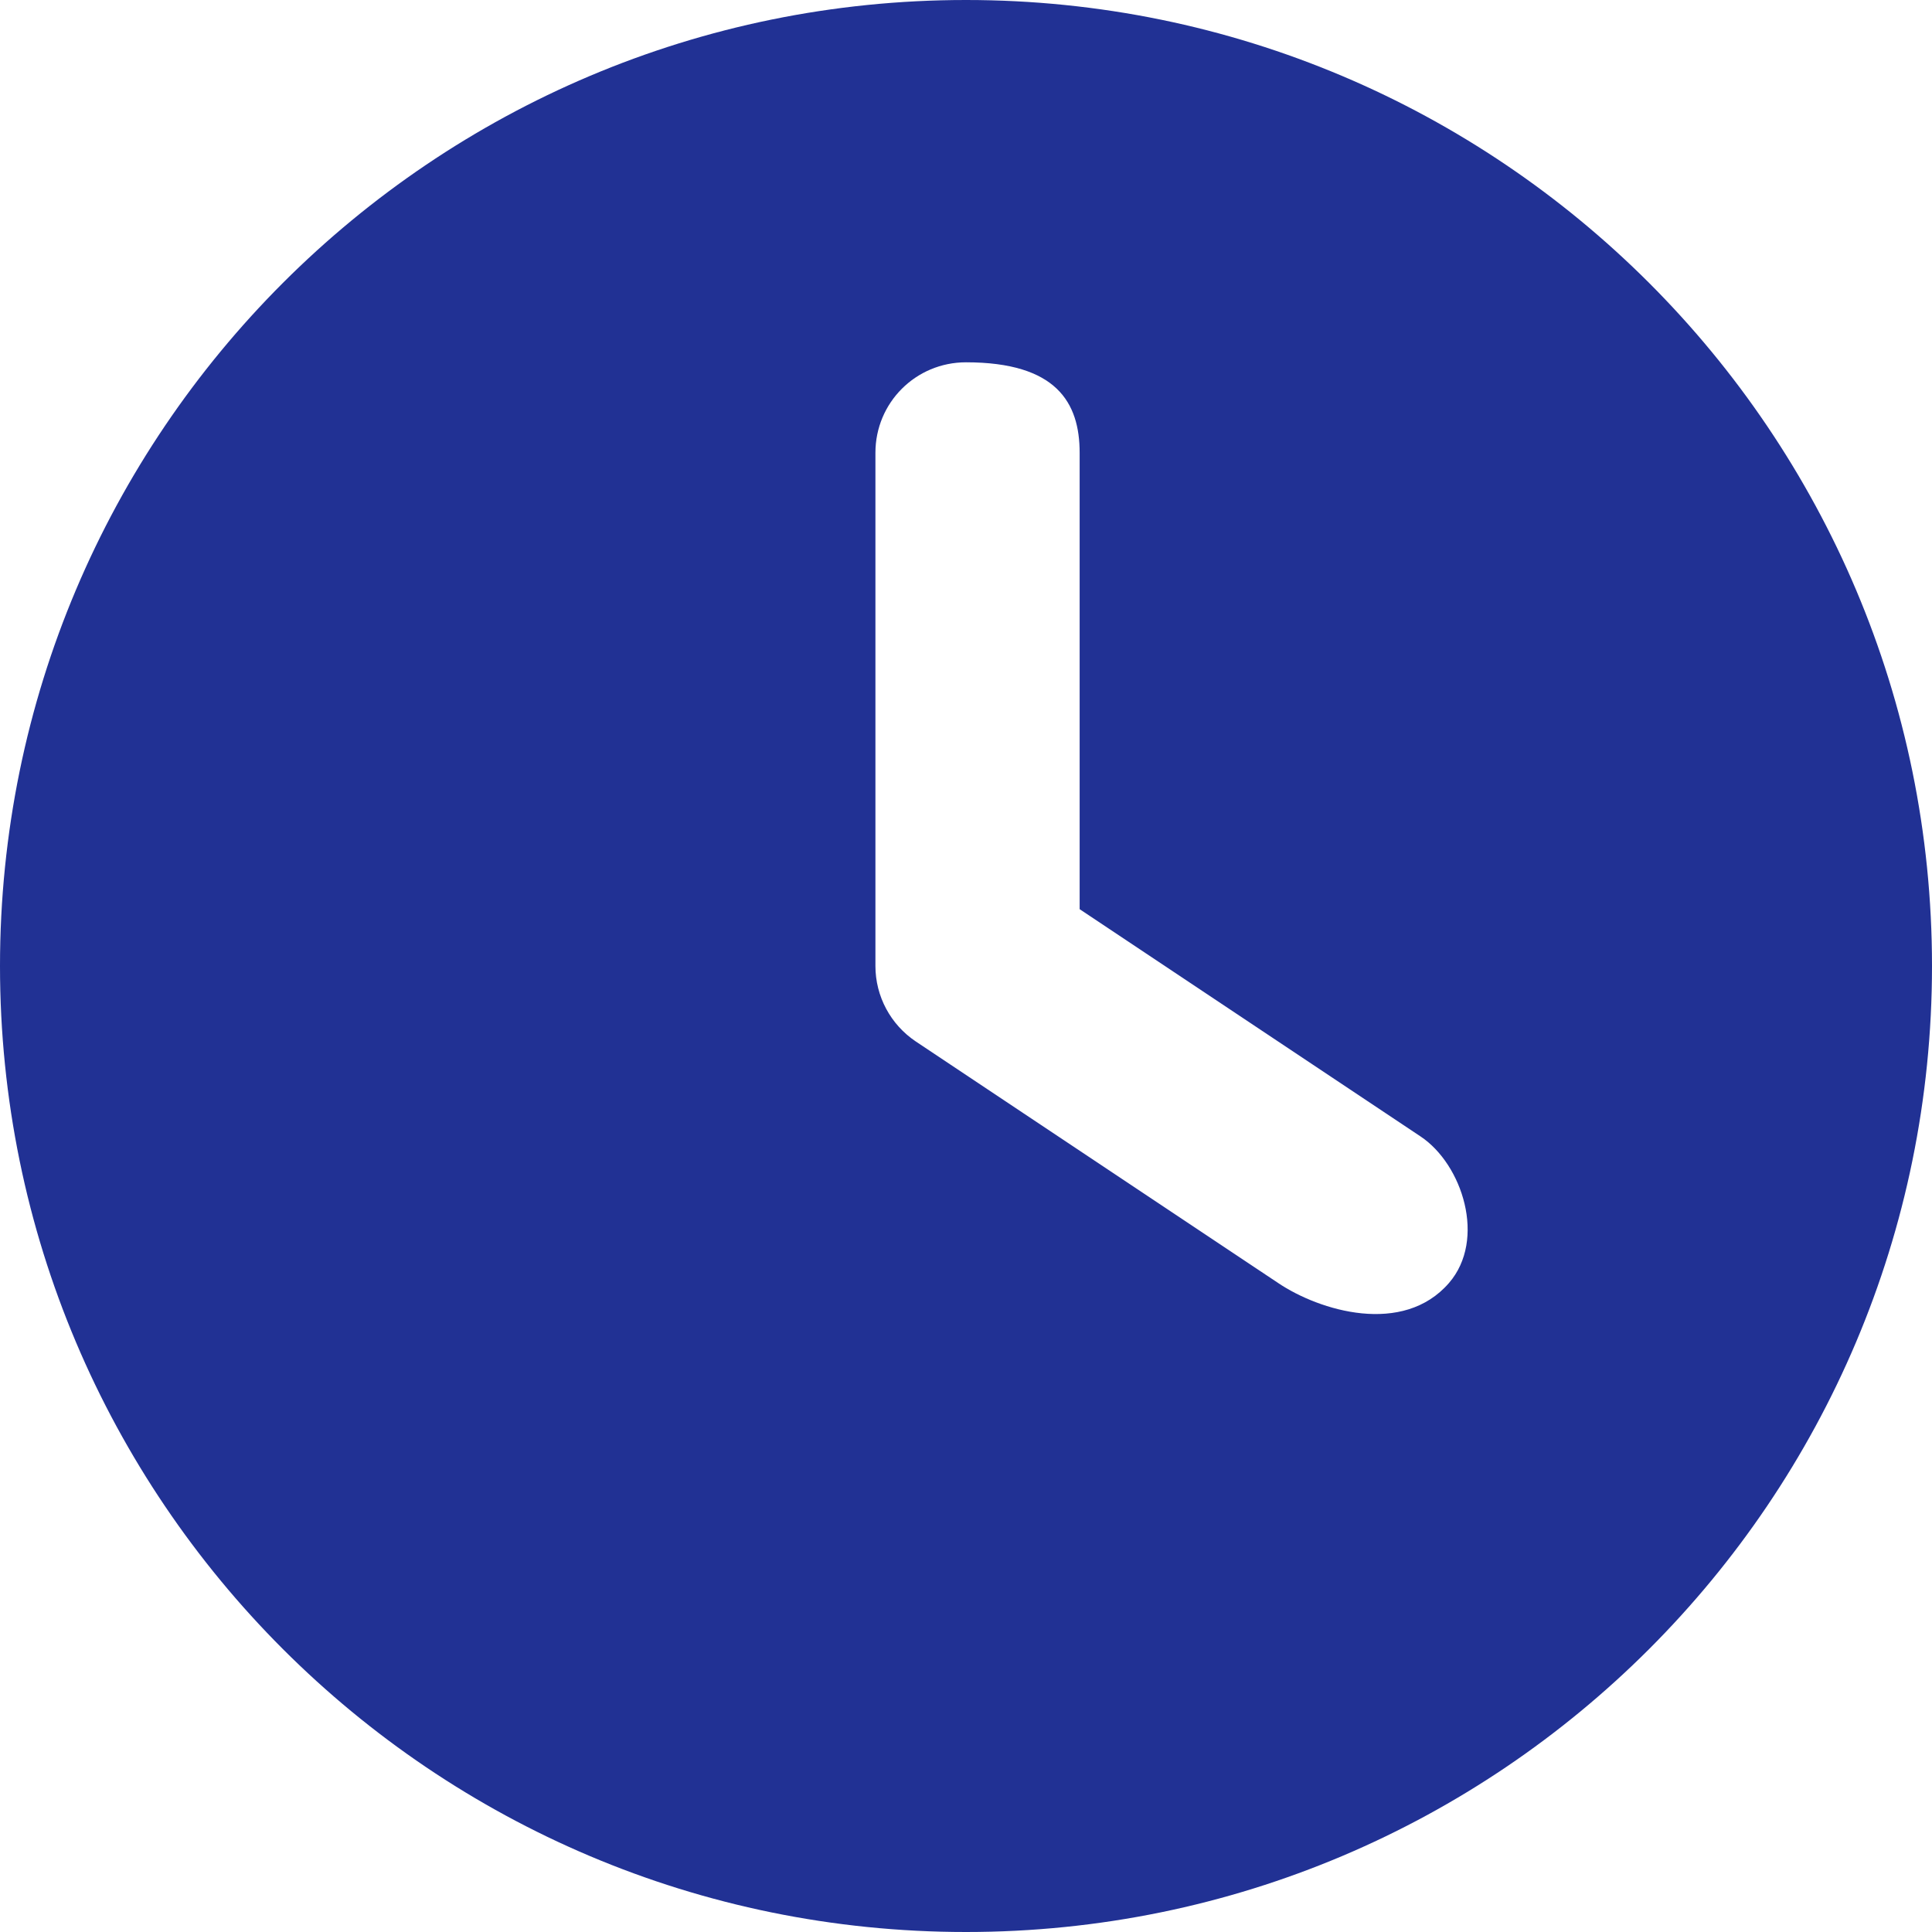 <svg width="17" height="17" viewBox="0 0 17 17" fill="none" xmlns="http://www.w3.org/2000/svg">
<path d="M8.5 17C3.805 17 0 13.195 0 8.5C0 3.805 3.805 0 8.5 0C13.195 0 17 3.805 17 8.5C17 13.195 13.195 17 8.5 17ZM7.703 3.984V8.5C7.703 8.766 7.836 9.015 8.058 9.164L11.246 11.289C11.611 11.535 12.346 11.756 12.75 11.289C13.08 10.907 12.869 10.246 12.5 10L9.5 8V3.984C9.5 3.543 9.297 3.188 8.5 3.188C8.058 3.188 7.703 3.543 7.703 3.984Z" fill="#213194"/>
</svg>
